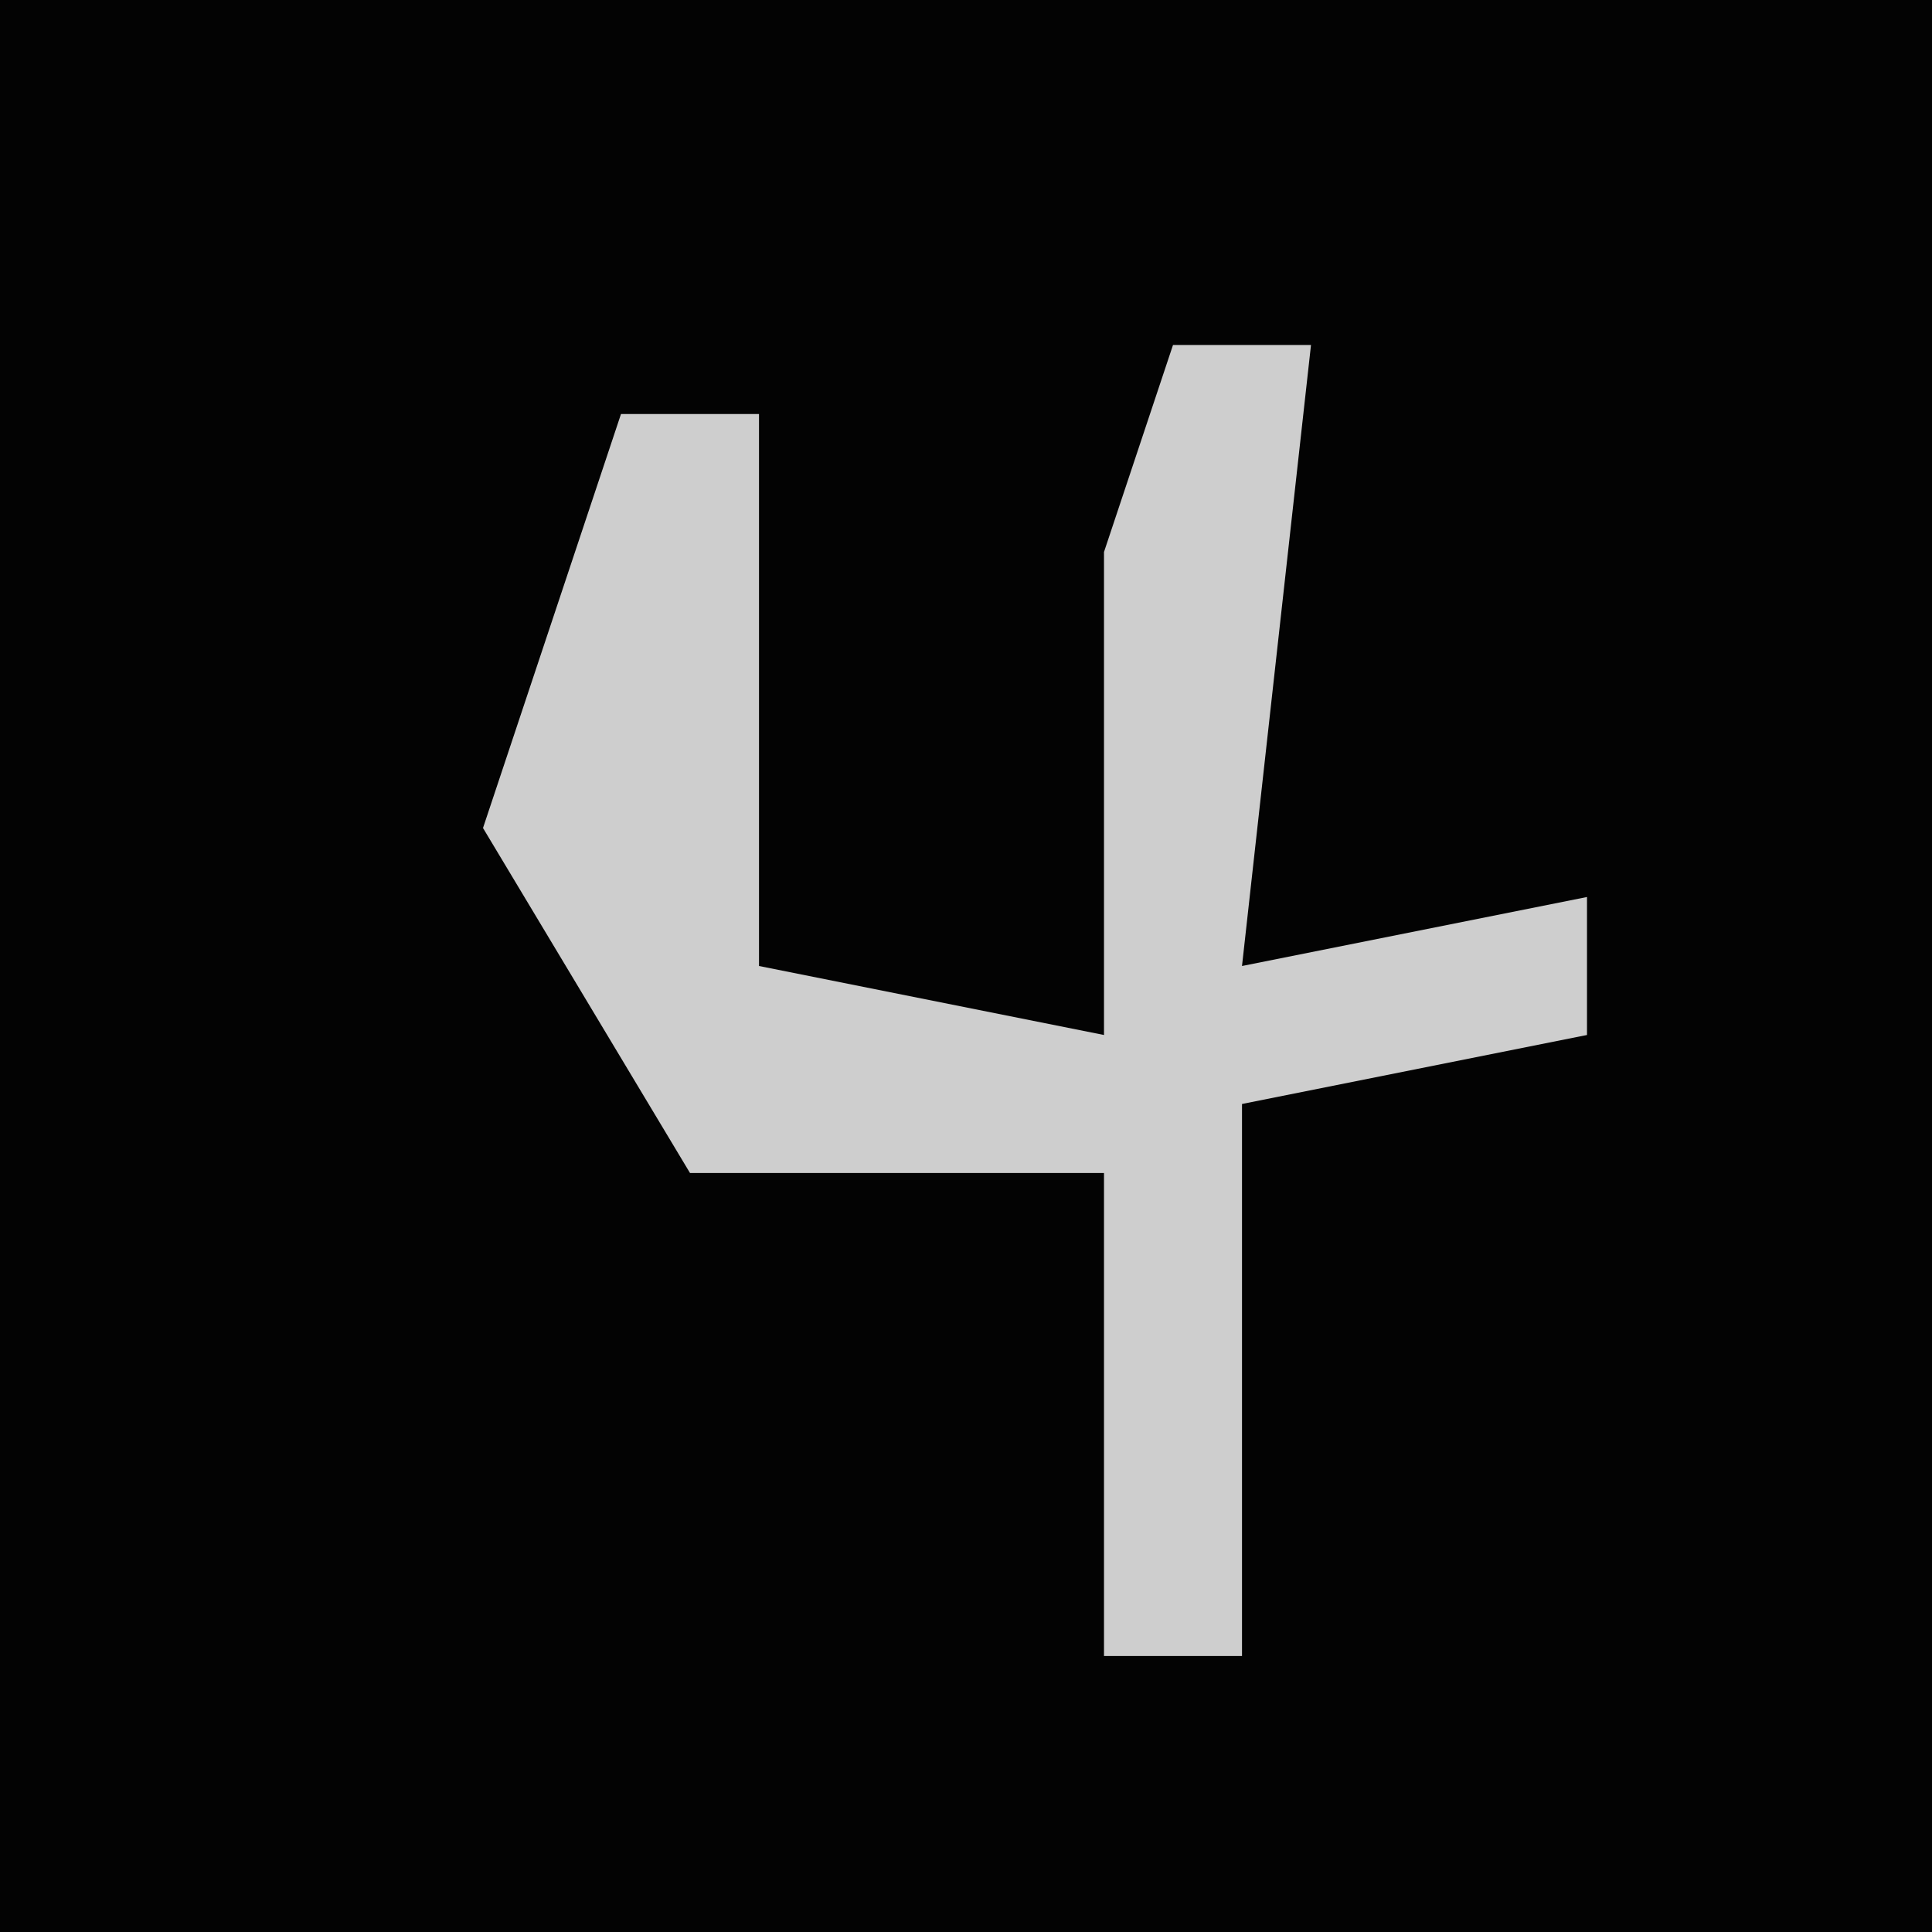 <?xml version="1.0" encoding="UTF-8"?>
<svg version="1.1" xmlns="http://www.w3.org/2000/svg" width="28" height="28">
<path d="M0,0 L28,0 L28,28 L0,28 Z " fill="#030303" transform="translate(0,0)"/>
<path d="M0,0 L2,0 L1,9 L6,8 L6,10 L1,11 L1,19 L-1,19 L-1,12 L-7,12 L-10,7 L-8,1 L-6,1 L-6,9 L-1,10 L-1,3 Z " fill="#CECECE" transform="translate(17,5)"/>
</svg>
